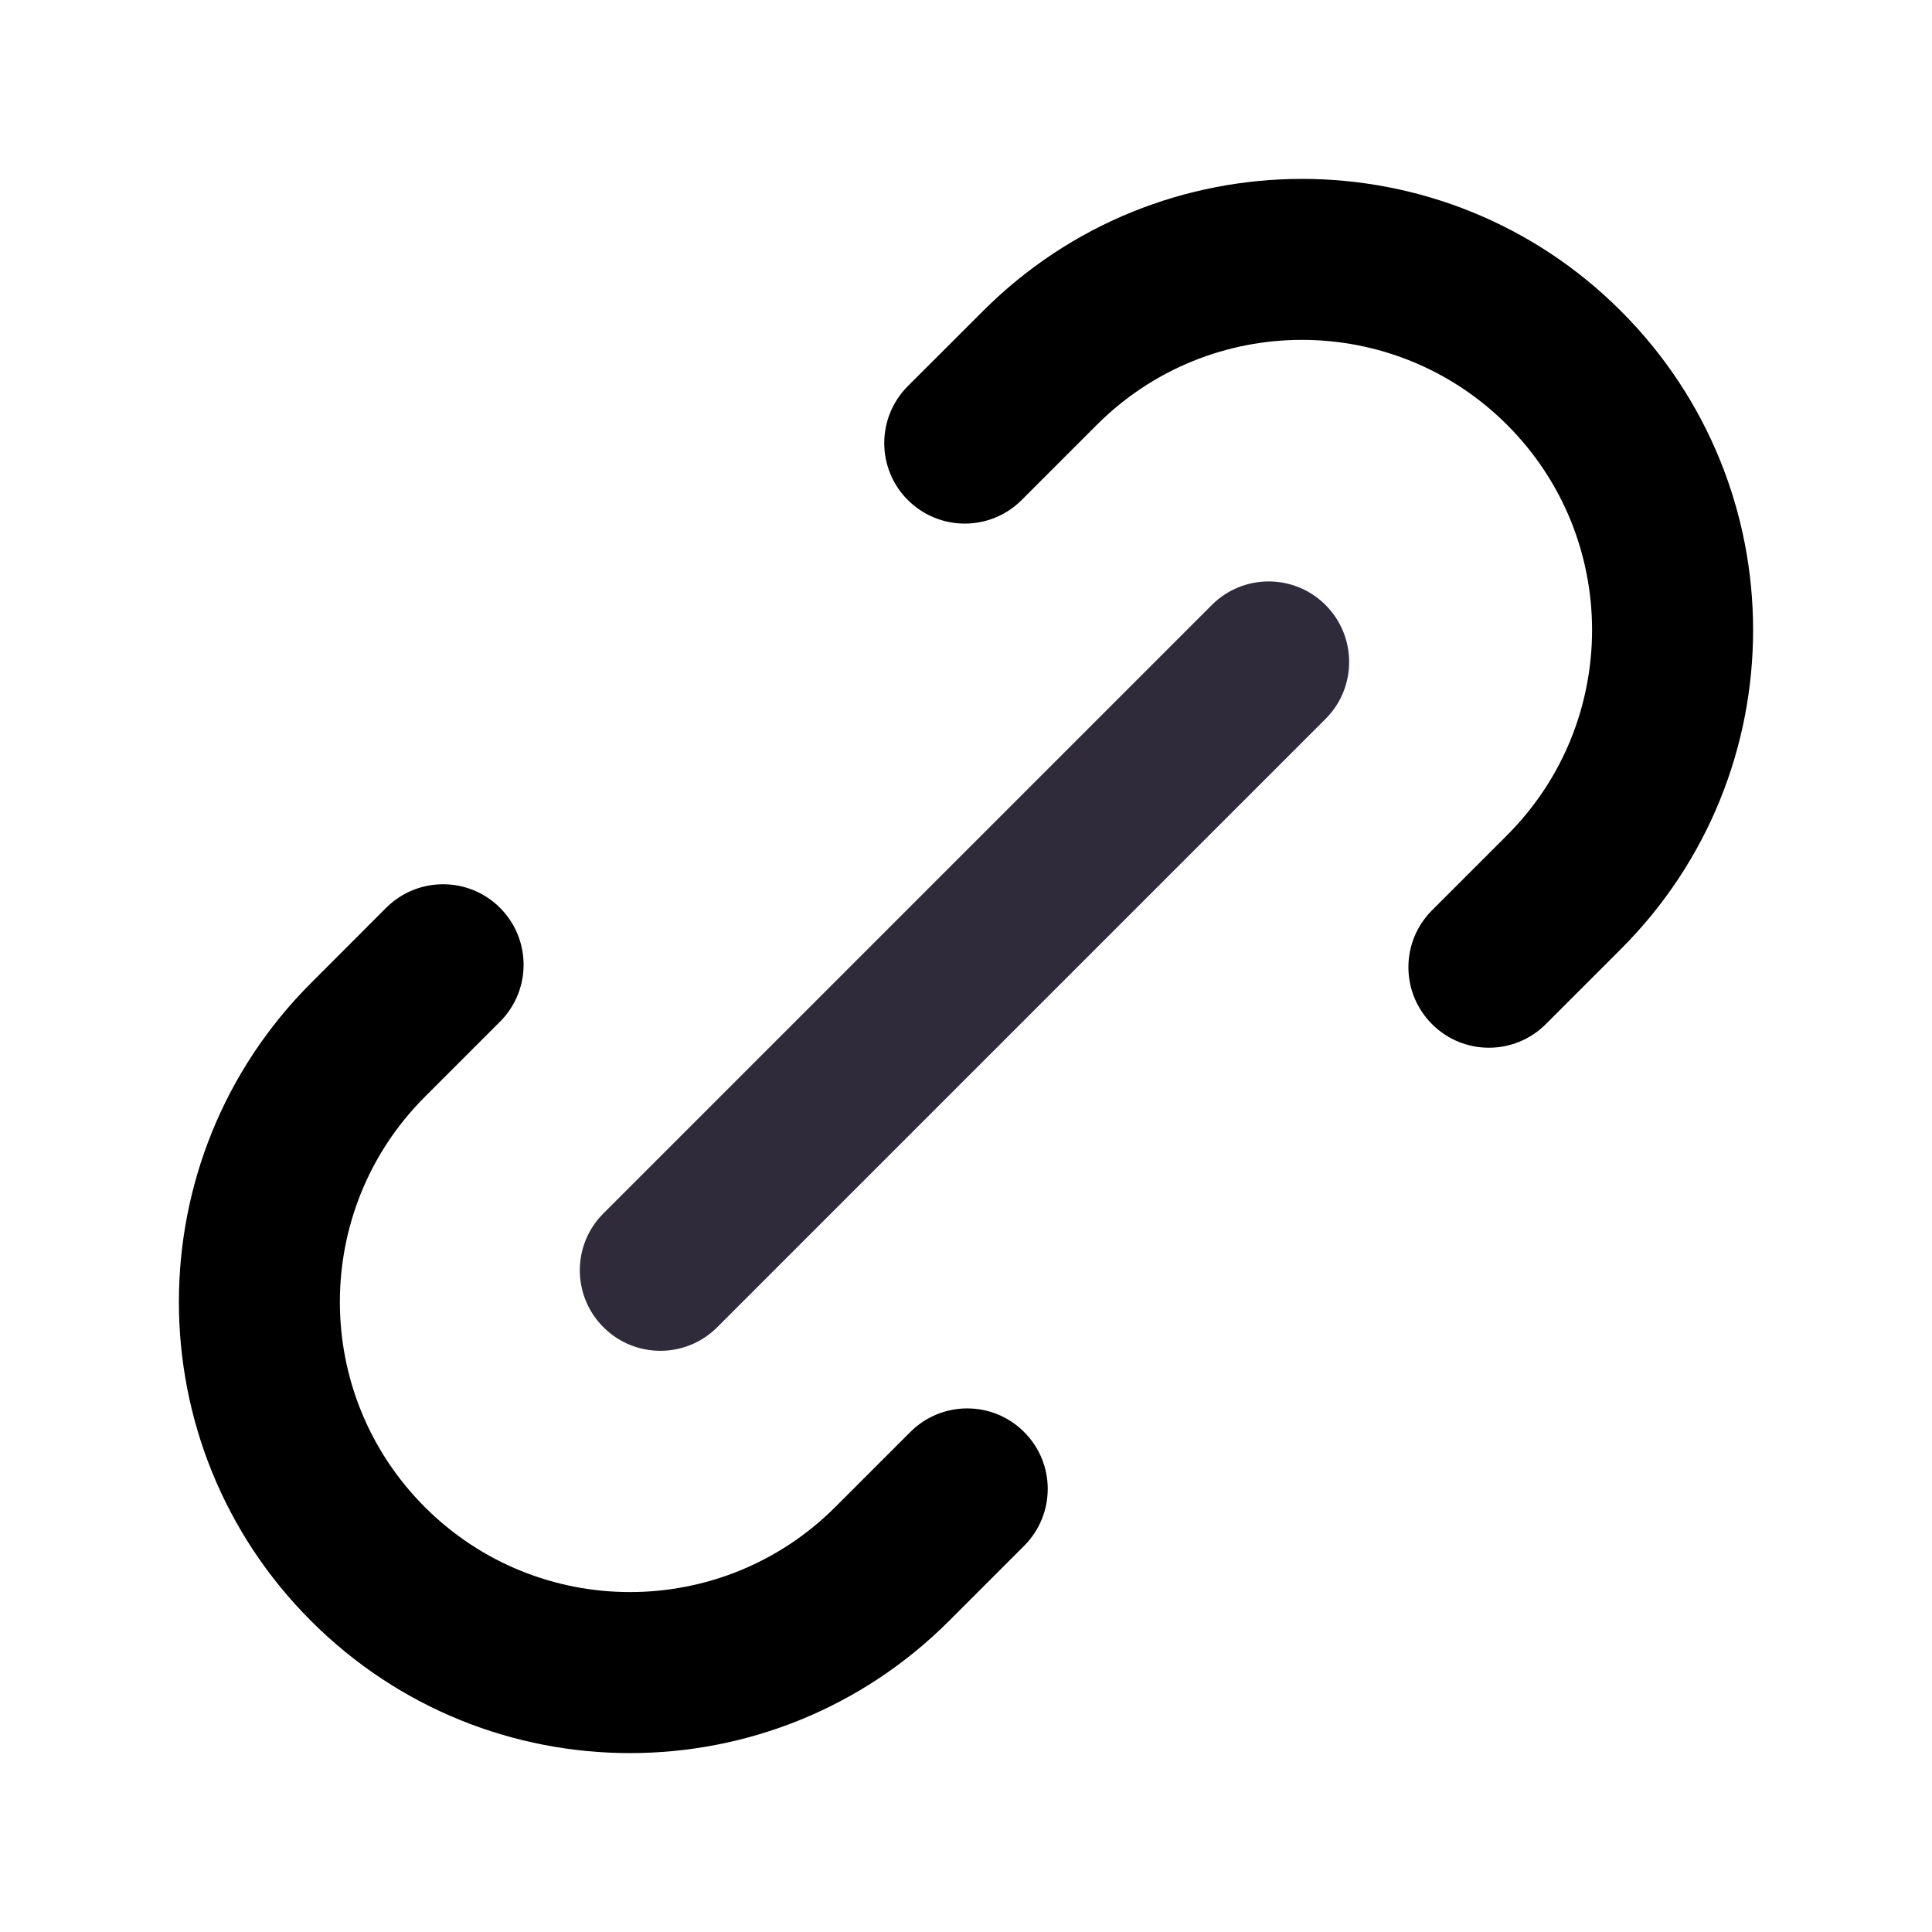 <svg width="24" height="24" viewBox="0 0 24 24" fill="currentColor" xmlns="http://www.w3.org/2000/svg">
<path d="M3.864 12.211L4.797 11.277C5.188 10.887 5.821 10.887 6.211 11.277C6.602 11.668 6.602 12.301 6.211 12.692L5.278 13.625C3.87 15.033 3.87 17.314 5.278 18.722C6.685 20.129 8.967 20.129 10.375 18.722L11.308 17.789C11.699 17.398 12.332 17.398 12.722 17.789C13.113 18.179 13.113 18.812 12.722 19.203L11.789 20.136C9.6 22.325 6.052 22.325 3.864 20.136C1.675 17.948 1.675 14.399 3.864 12.211Z"/>
<path d="M18.722 10.375L17.789 11.308C17.398 11.699 17.398 12.332 17.789 12.722C18.179 13.113 18.812 13.113 19.203 12.722L20.136 11.789C22.325 9.6 22.325 6.052 20.136 3.864C17.948 1.675 14.399 1.675 12.211 3.864L11.277 4.797C10.887 5.188 10.887 5.821 11.277 6.211C11.668 6.602 12.301 6.602 12.692 6.211L13.625 5.278C15.033 3.87 17.314 3.87 18.722 5.278C20.129 6.685 20.129 8.967 18.722 10.375Z"/>
<path d="M7.496 15.073C7.105 15.463 7.105 16.097 7.496 16.487C7.886 16.878 8.519 16.878 8.91 16.487L16.467 8.93C16.857 8.54 16.857 7.907 16.467 7.516C16.076 7.125 15.443 7.125 15.053 7.516L7.496 15.073Z" fill="#2F2B3B"/>
</svg>
